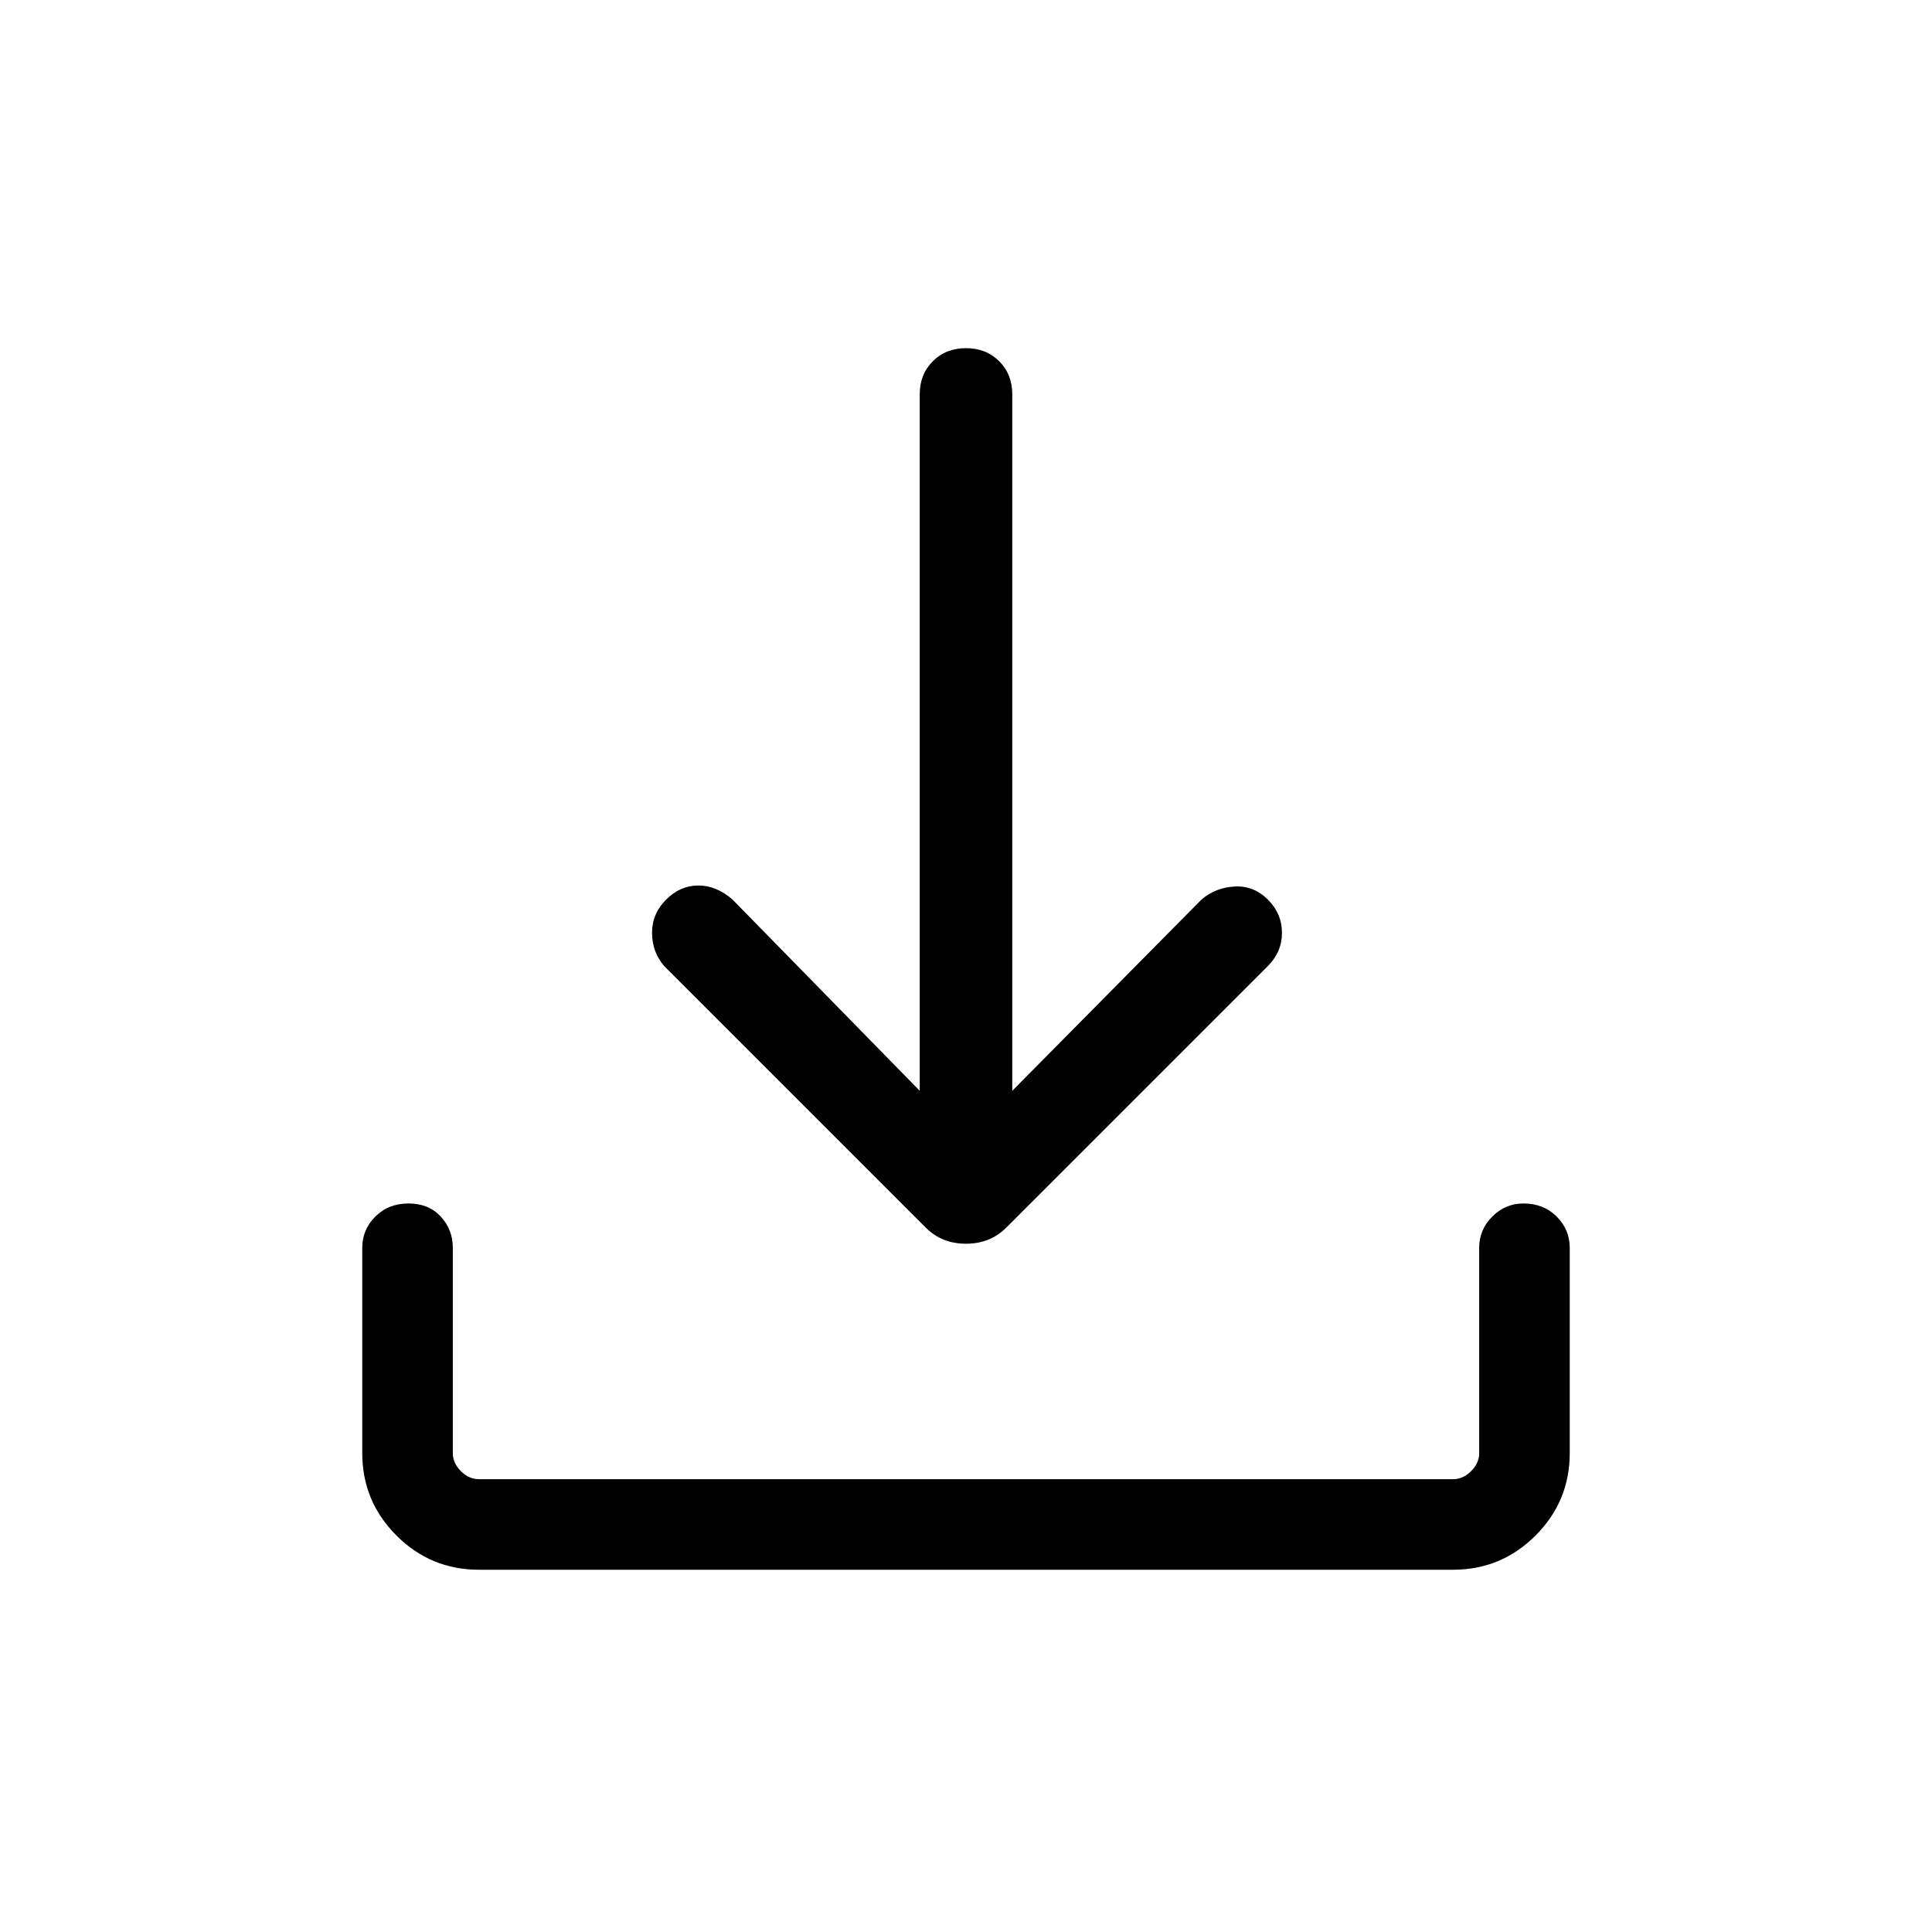 <svg xmlns="http://www.w3.org/2000/svg" height="48" width="48"><path d="M24 30.9q-.3 0-.55-.1-.25-.1-.45-.3L16.5 24q-.3-.35-.3-.825t.35-.825q.35-.35.8-.35.45 0 .85.35l4.65 4.75V9.8q0-.5.325-.825.325-.325.825-.325.5 0 .825.325.325.325.325.825v17.3l4.7-4.75q.35-.3.825-.325.475-.025.825.325.35.35.35.825T31.5 24L25 30.5q-.2.2-.45.3-.25.1-.55.1ZM11.9 39q-1.2 0-2.05-.85Q9 37.3 9 36.1V31q0-.45.325-.775t.825-.325q.5 0 .8.325.3.325.3.775v5.1q0 .25.2.45t.45.2h24.2q.25 0 .45-.2t.2-.45V31q0-.45.325-.775t.775-.325q.5 0 .825.325Q39 30.55 39 31v5.1q0 1.2-.85 2.05-.85.85-2.05.85Z"/></svg>